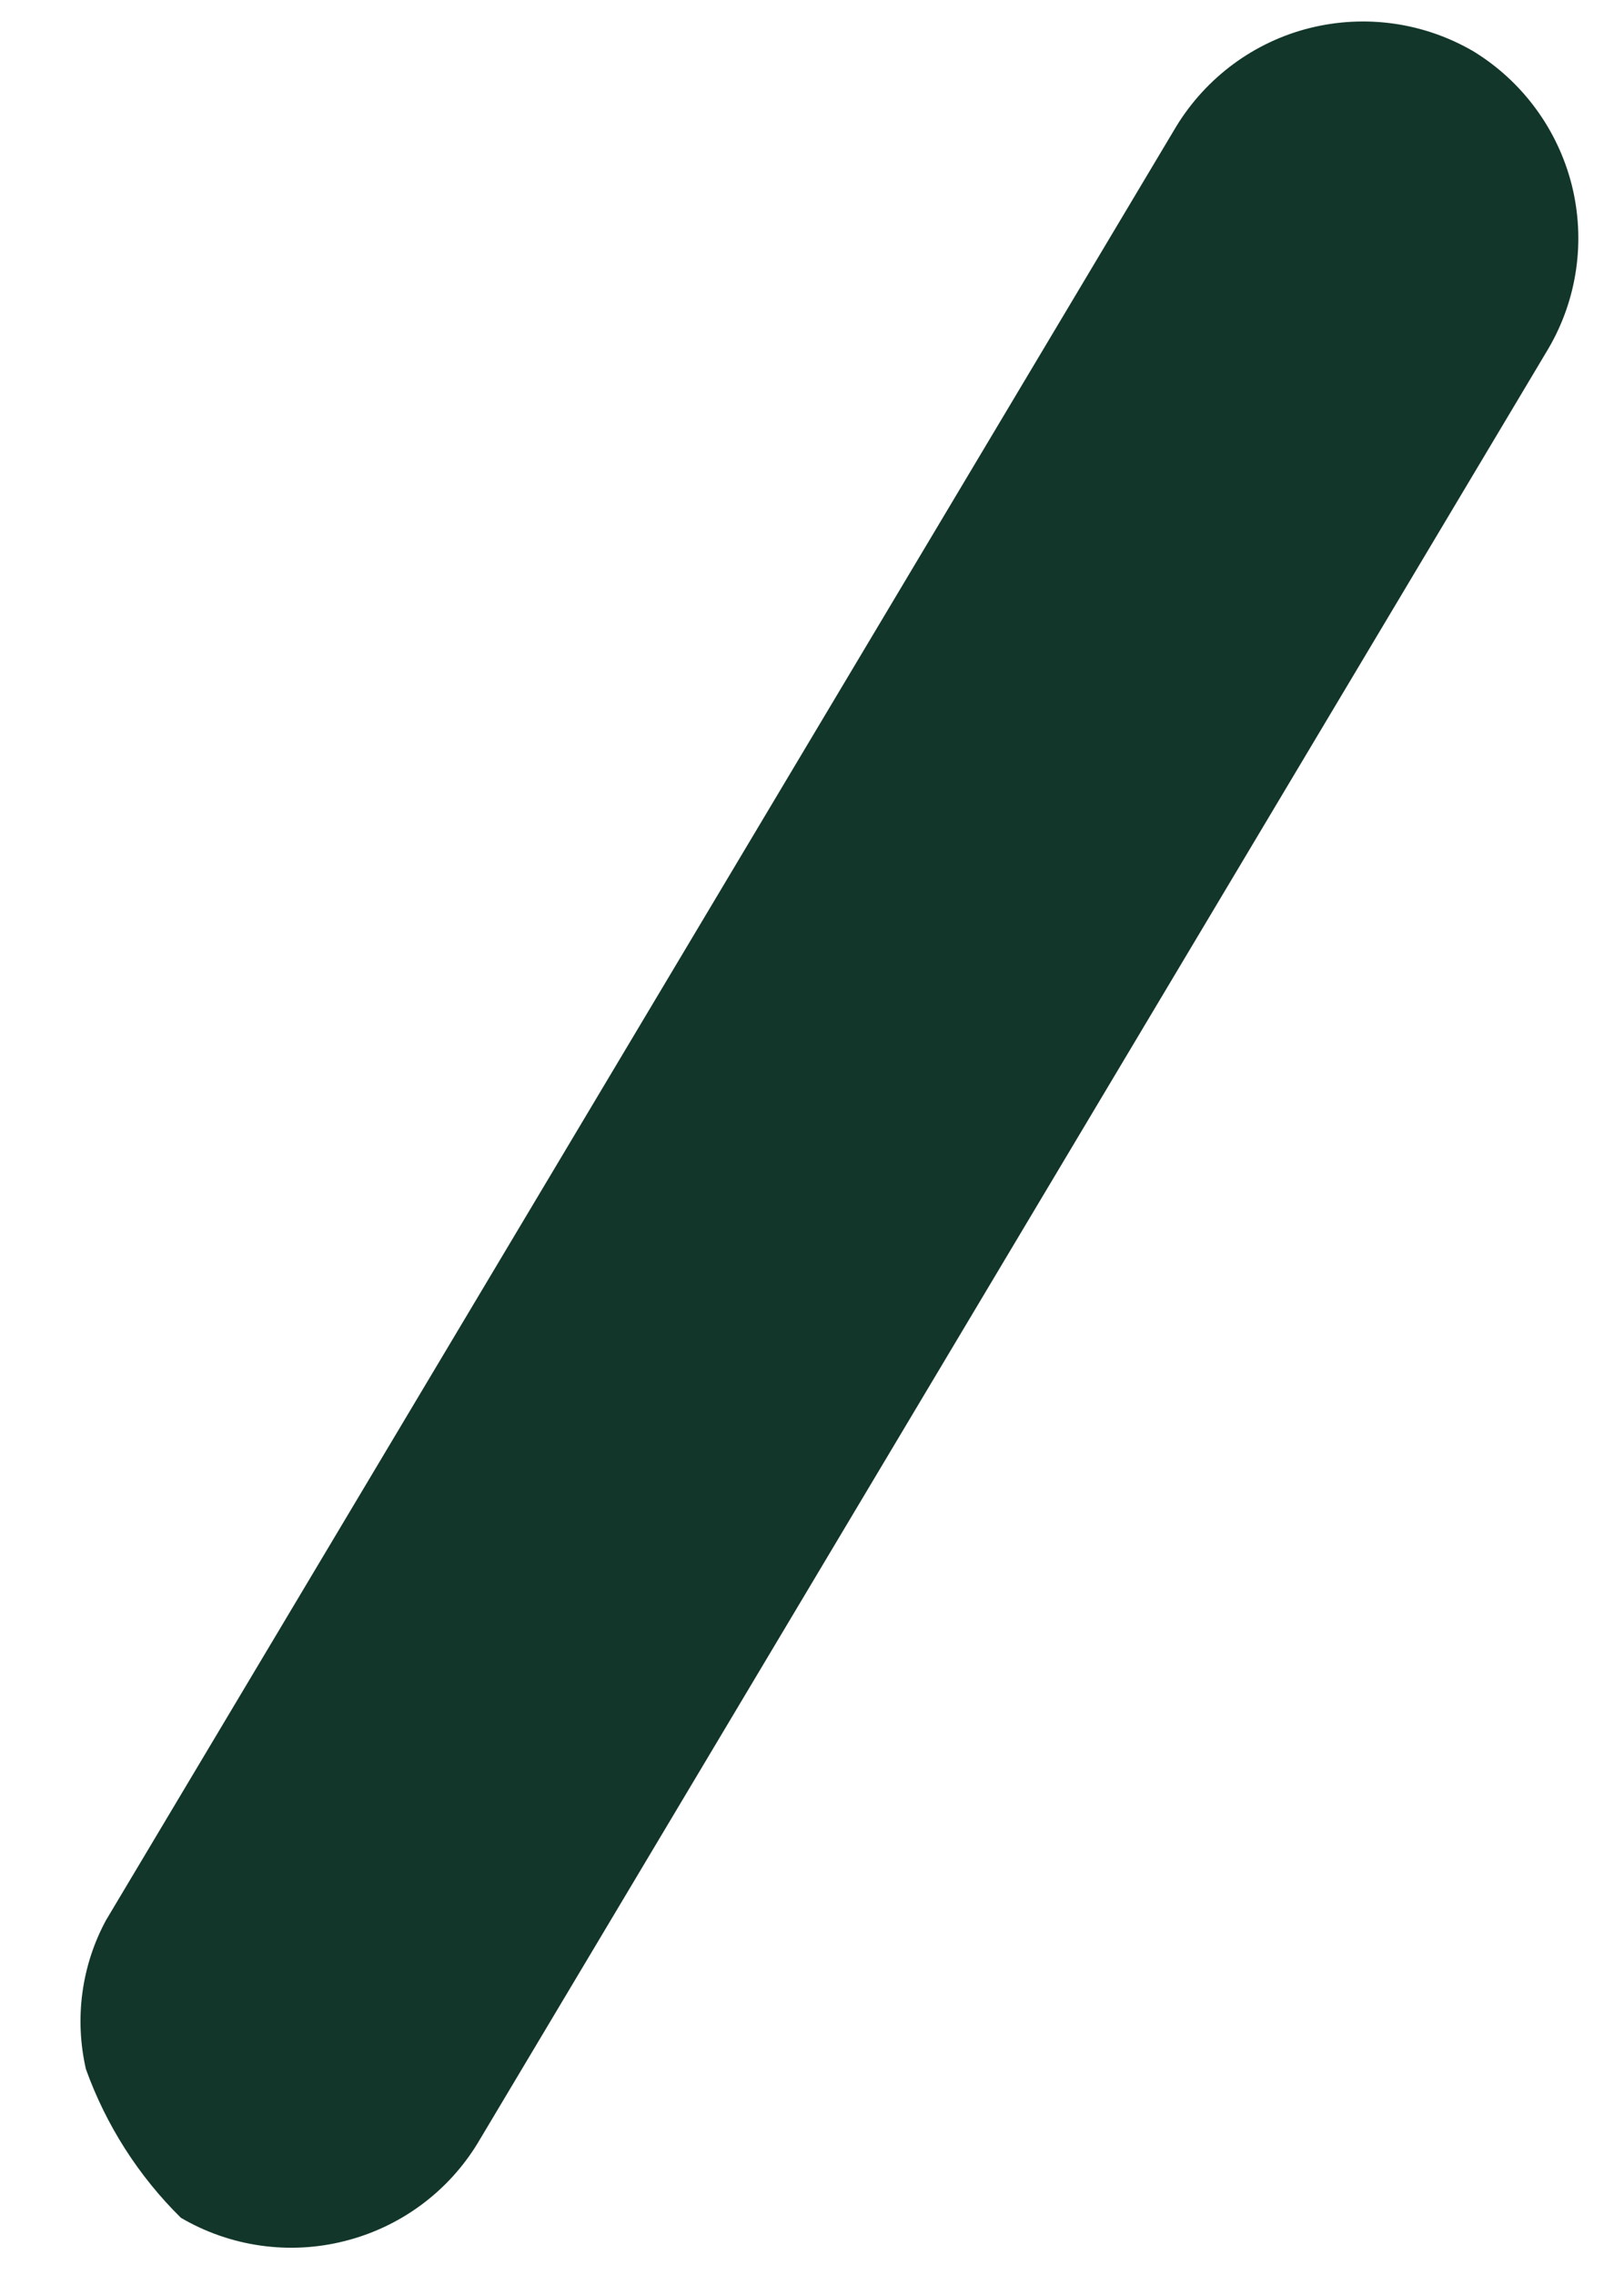 <svg width="10" height="14" viewBox="0 0 10 14" fill="none" xmlns="http://www.w3.org/2000/svg">
<path d="M0.529 12.733C0.458 12.423 0.501 12.098 0.652 11.818L7.243 0.778C7.427 0.477 7.721 0.259 8.063 0.173C8.406 0.087 8.768 0.138 9.073 0.316C9.374 0.5 9.591 0.795 9.678 1.137C9.764 1.479 9.713 1.841 9.534 2.146L2.943 13.186C2.76 13.488 2.465 13.705 2.123 13.791C1.781 13.878 1.418 13.826 1.114 13.648C0.853 13.391 0.653 13.078 0.529 12.733Z" fill="#12362A"/>
</svg>
